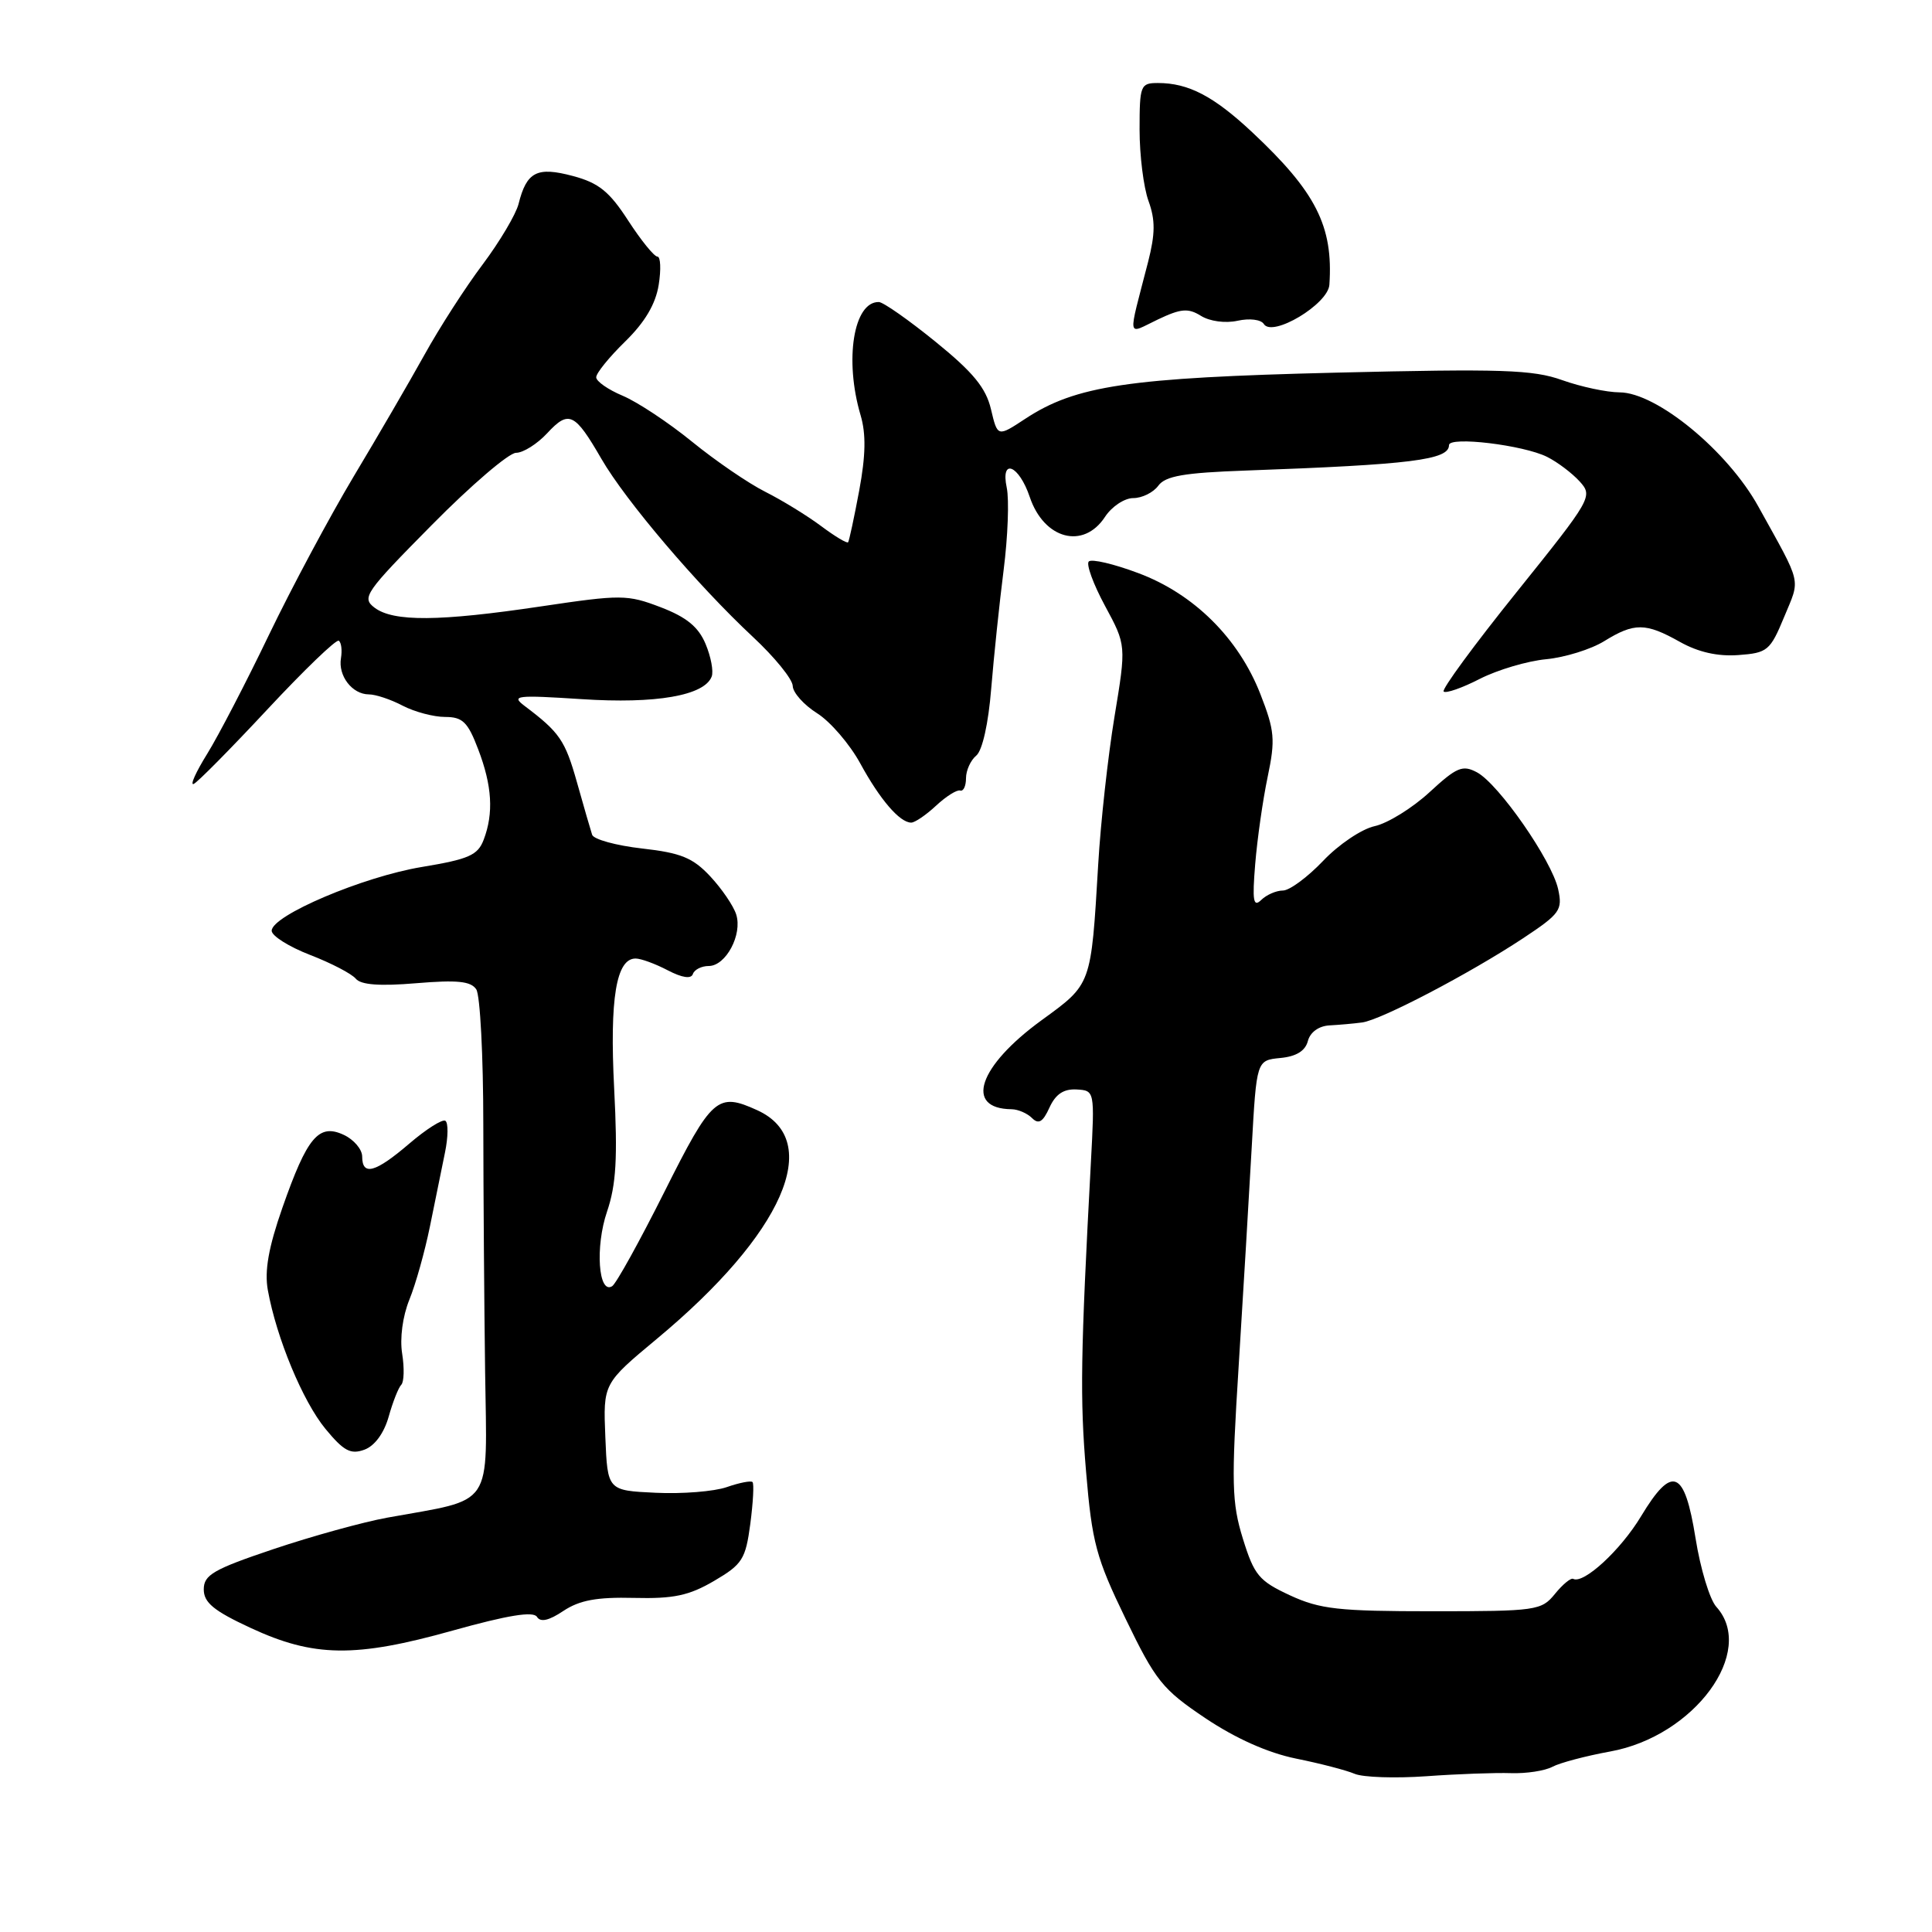 <?xml version="1.0" encoding="UTF-8" standalone="no"?>
<!DOCTYPE svg PUBLIC "-//W3C//DTD SVG 1.1//EN" "http://www.w3.org/Graphics/SVG/1.1/DTD/svg11.dtd" >
<svg xmlns="http://www.w3.org/2000/svg" xmlns:xlink="http://www.w3.org/1999/xlink" version="1.1" viewBox="0 0 256 256">
 <g >
 <path fill="currentColor"
d=" M 200.20 234.95 C 202.24 235.02 204.71 234.64 205.70 234.11 C 206.69 233.58 210.14 232.67 213.37 232.08 C 224.52 230.06 232.76 218.82 227.42 212.91 C 226.55 211.95 225.31 207.86 224.67 203.83 C 223.21 194.71 221.59 194.05 217.45 200.91 C 214.75 205.40 209.84 209.92 208.46 209.21 C 208.15 209.04 207.06 209.94 206.03 211.21 C 204.25 213.40 203.58 213.50 189.84 213.50 C 177.35 213.50 174.91 213.23 170.93 211.39 C 166.82 209.48 166.19 208.73 164.69 203.89 C 163.21 199.11 163.15 196.53 164.13 181.00 C 164.73 171.38 165.51 158.32 165.86 152.00 C 166.50 140.50 166.50 140.50 169.65 140.19 C 171.77 139.99 172.96 139.25 173.30 137.94 C 173.61 136.77 174.74 135.95 176.16 135.87 C 177.45 135.80 179.40 135.63 180.50 135.48 C 182.99 135.15 194.74 129.00 201.81 124.33 C 206.73 121.07 207.07 120.59 206.46 117.81 C 205.62 114.00 198.59 103.89 195.71 102.34 C 193.80 101.32 193.03 101.64 189.41 104.98 C 187.14 107.07 183.88 109.09 182.15 109.47 C 180.43 109.84 177.35 111.92 175.31 114.08 C 173.26 116.23 170.87 118.00 169.99 118.00 C 169.12 118.00 167.82 118.56 167.12 119.25 C 166.07 120.27 165.92 119.37 166.32 114.50 C 166.59 111.20 167.33 106.00 167.97 102.95 C 169.01 97.99 168.90 96.82 167.00 91.95 C 164.11 84.56 158.18 78.68 150.83 75.94 C 147.59 74.72 144.64 74.03 144.27 74.40 C 143.90 74.76 144.87 77.41 146.42 80.28 C 149.24 85.50 149.24 85.50 147.67 95.00 C 146.81 100.22 145.84 109.00 145.52 114.50 C 144.56 130.66 144.67 130.34 138.01 135.19 C 129.63 141.29 127.74 146.92 134.05 146.98 C 134.90 146.99 136.12 147.52 136.75 148.15 C 137.62 149.02 138.19 148.68 139.06 146.76 C 139.87 144.98 140.94 144.27 142.64 144.36 C 145.05 144.50 145.06 144.51 144.55 154.00 C 143.18 179.60 143.09 185.27 143.91 195.00 C 144.70 204.41 145.24 206.43 149.15 214.50 C 153.13 222.73 154.03 223.85 159.72 227.67 C 163.74 230.36 168.00 232.26 171.72 233.02 C 174.90 233.66 178.40 234.57 179.50 235.04 C 180.60 235.51 184.88 235.65 189.00 235.36 C 193.12 235.06 198.17 234.88 200.20 234.95 Z  M 59.98 216.06 C 67.28 214.02 70.67 213.47 71.15 214.24 C 71.61 214.99 72.72 214.75 74.66 213.45 C 76.80 212.03 79.10 211.61 84.00 211.73 C 89.25 211.86 91.29 211.43 94.62 209.48 C 98.37 207.28 98.79 206.62 99.42 201.92 C 99.79 199.09 99.93 196.59 99.71 196.38 C 99.50 196.17 97.96 196.47 96.30 197.05 C 94.63 197.63 90.39 197.97 86.88 197.80 C 80.50 197.50 80.50 197.50 80.21 190.41 C 79.92 183.33 79.92 183.33 87.03 177.41 C 103.79 163.48 109.21 151.15 100.34 147.11 C 95.07 144.71 94.34 145.35 88.04 157.92 C 84.75 164.48 81.64 170.11 81.11 170.43 C 79.29 171.55 78.85 165.20 80.43 160.56 C 81.65 156.97 81.85 153.46 81.38 144.24 C 80.77 132.30 81.65 126.99 84.23 127.01 C 84.93 127.01 86.84 127.71 88.48 128.57 C 90.40 129.57 91.59 129.74 91.81 129.06 C 92.01 128.48 92.95 128.00 93.91 128.00 C 96.18 128.00 98.40 123.83 97.55 121.17 C 97.19 120.03 95.64 117.76 94.11 116.12 C 91.81 113.66 90.23 113.01 85.08 112.43 C 81.64 112.04 78.66 111.22 78.46 110.61 C 78.26 110.00 77.35 106.87 76.45 103.66 C 74.88 98.10 74.17 97.05 69.50 93.53 C 67.69 92.16 68.40 92.08 77.08 92.64 C 86.91 93.29 93.34 92.17 94.30 89.65 C 94.57 88.96 94.20 87.01 93.49 85.32 C 92.54 83.06 90.96 81.77 87.54 80.46 C 83.12 78.77 82.31 78.77 71.69 80.35 C 58.22 82.36 52.13 82.41 49.63 80.52 C 47.89 79.20 48.37 78.51 57.22 69.56 C 62.41 64.30 67.44 60.00 68.38 60.00 C 69.32 60.00 71.18 58.83 72.50 57.41 C 75.37 54.31 76.15 54.68 79.69 60.80 C 82.89 66.34 92.39 77.51 99.76 84.39 C 102.64 87.07 105.02 90.00 105.04 90.89 C 105.06 91.77 106.51 93.40 108.27 94.51 C 110.02 95.61 112.59 98.60 113.98 101.14 C 116.60 105.95 119.22 109.00 120.74 109.00 C 121.23 109.00 122.71 107.99 124.04 106.75 C 125.37 105.51 126.81 104.61 127.23 104.75 C 127.65 104.89 128.00 104.16 128.00 103.12 C 128.00 102.09 128.61 100.74 129.36 100.12 C 130.17 99.45 130.97 95.86 131.34 91.25 C 131.69 86.99 132.43 79.90 132.99 75.50 C 133.55 71.10 133.73 66.21 133.40 64.63 C 132.55 60.61 135.02 61.61 136.45 65.86 C 138.34 71.46 143.56 72.84 146.41 68.50 C 147.31 67.12 149.00 66.00 150.16 66.00 C 151.33 66.00 152.82 65.26 153.48 64.36 C 154.42 63.07 156.89 62.64 165.09 62.35 C 187.02 61.56 192.00 60.94 192.00 58.98 C 192.00 57.78 201.88 58.97 205.00 60.54 C 206.38 61.23 208.32 62.70 209.32 63.80 C 211.09 65.76 210.91 66.07 200.96 78.46 C 195.36 85.42 191.01 91.35 191.29 91.63 C 191.58 91.91 193.74 91.16 196.09 89.95 C 198.45 88.75 202.41 87.58 204.88 87.35 C 207.36 87.11 210.81 86.04 212.56 84.96 C 216.56 82.49 218.05 82.50 222.59 85.05 C 225.03 86.42 227.61 87.00 230.34 86.80 C 234.20 86.52 234.56 86.22 236.41 81.75 C 238.57 76.52 238.85 77.70 232.99 67.12 C 228.92 59.75 219.51 52.01 214.60 51.99 C 212.89 51.98 209.47 51.25 207.00 50.37 C 203.13 48.98 198.95 48.85 176.95 49.38 C 149.49 50.05 142.54 51.09 135.84 55.50 C 132.18 57.91 132.18 57.91 131.31 54.23 C 130.64 51.39 128.95 49.33 123.97 45.29 C 120.41 42.40 117.03 40.03 116.45 40.02 C 113.11 39.96 111.86 47.66 114.03 55.01 C 114.77 57.50 114.71 60.36 113.85 65.00 C 113.18 68.58 112.52 71.66 112.38 71.85 C 112.24 72.04 110.64 71.08 108.82 69.72 C 106.99 68.35 103.67 66.31 101.43 65.18 C 99.19 64.06 94.81 61.06 91.69 58.52 C 88.57 55.98 84.44 53.25 82.51 52.44 C 80.58 51.63 79.00 50.53 79.00 49.99 C 79.00 49.44 80.73 47.31 82.84 45.25 C 85.45 42.70 86.87 40.30 87.28 37.75 C 87.61 35.69 87.53 34.00 87.11 34.00 C 86.68 34.00 84.94 31.85 83.24 29.23 C 80.75 25.38 79.33 24.23 75.91 23.32 C 71.15 22.05 69.78 22.75 68.71 27.03 C 68.36 28.40 66.23 32.00 63.97 35.02 C 61.70 38.03 58.23 43.42 56.25 47.00 C 54.26 50.58 50.04 57.84 46.86 63.14 C 43.69 68.45 38.63 77.90 35.63 84.14 C 32.63 90.39 28.95 97.47 27.46 99.88 C 25.96 102.29 25.15 104.09 25.66 103.88 C 26.17 103.67 30.56 99.22 35.43 94.00 C 40.30 88.78 44.55 84.68 44.89 84.90 C 45.23 85.13 45.35 86.16 45.18 87.21 C 44.78 89.55 46.67 92.00 48.87 92.01 C 49.77 92.01 51.79 92.68 53.36 93.51 C 54.94 94.33 57.47 95.00 58.98 95.00 C 61.30 95.00 61.99 95.67 63.36 99.28 C 65.21 104.11 65.43 107.75 64.09 111.27 C 63.31 113.33 62.11 113.85 55.89 114.88 C 48.10 116.17 36.00 121.31 36.00 123.33 C 36.00 124.01 38.29 125.45 41.08 126.53 C 43.88 127.61 46.61 129.03 47.15 129.69 C 47.83 130.50 50.32 130.69 55.17 130.28 C 60.59 129.83 62.40 130.01 63.11 131.10 C 63.62 131.87 64.04 139.93 64.04 149.00 C 64.05 158.07 64.16 172.82 64.28 181.78 C 64.53 200.11 65.60 198.51 51.30 201.10 C 48.11 201.68 41.34 203.55 36.25 205.26 C 28.28 207.94 27.00 208.68 27.00 210.60 C 27.00 212.35 28.32 213.44 33.19 215.70 C 41.57 219.60 47.06 219.68 59.98 216.06 Z  M 51.50 187.72 C 52.05 185.76 52.80 183.86 53.17 183.49 C 53.54 183.12 53.59 181.27 53.29 179.38 C 52.96 177.34 53.35 174.42 54.24 172.22 C 55.08 170.17 56.30 165.80 56.97 162.50 C 57.64 159.20 58.53 154.80 58.96 152.73 C 59.39 150.65 59.41 148.76 59.01 148.51 C 58.62 148.26 56.47 149.62 54.24 151.53 C 49.73 155.39 48.00 155.86 47.99 153.25 C 47.99 152.29 46.88 150.99 45.54 150.37 C 42.23 148.83 40.70 150.66 37.42 160.03 C 35.58 165.29 35.03 168.40 35.49 170.95 C 36.64 177.30 40.12 185.69 43.13 189.34 C 45.55 192.27 46.46 192.76 48.29 192.09 C 49.65 191.59 50.88 189.91 51.50 187.72 Z  M 159.13 41.85 C 160.30 42.58 162.37 42.86 163.99 42.50 C 165.57 42.15 167.09 42.34 167.46 42.93 C 168.58 44.74 175.98 40.31 176.15 37.73 C 176.68 29.98 174.37 25.43 165.91 17.51 C 160.81 12.74 157.48 11.00 153.43 11.00 C 151.12 11.00 151.00 11.30 151.00 17.18 C 151.00 20.58 151.53 24.83 152.18 26.62 C 153.10 29.16 153.08 30.97 152.13 34.70 C 149.41 45.26 149.25 44.32 153.43 42.33 C 156.48 40.88 157.44 40.80 159.13 41.85 Z "/>
</g>
</svg>
